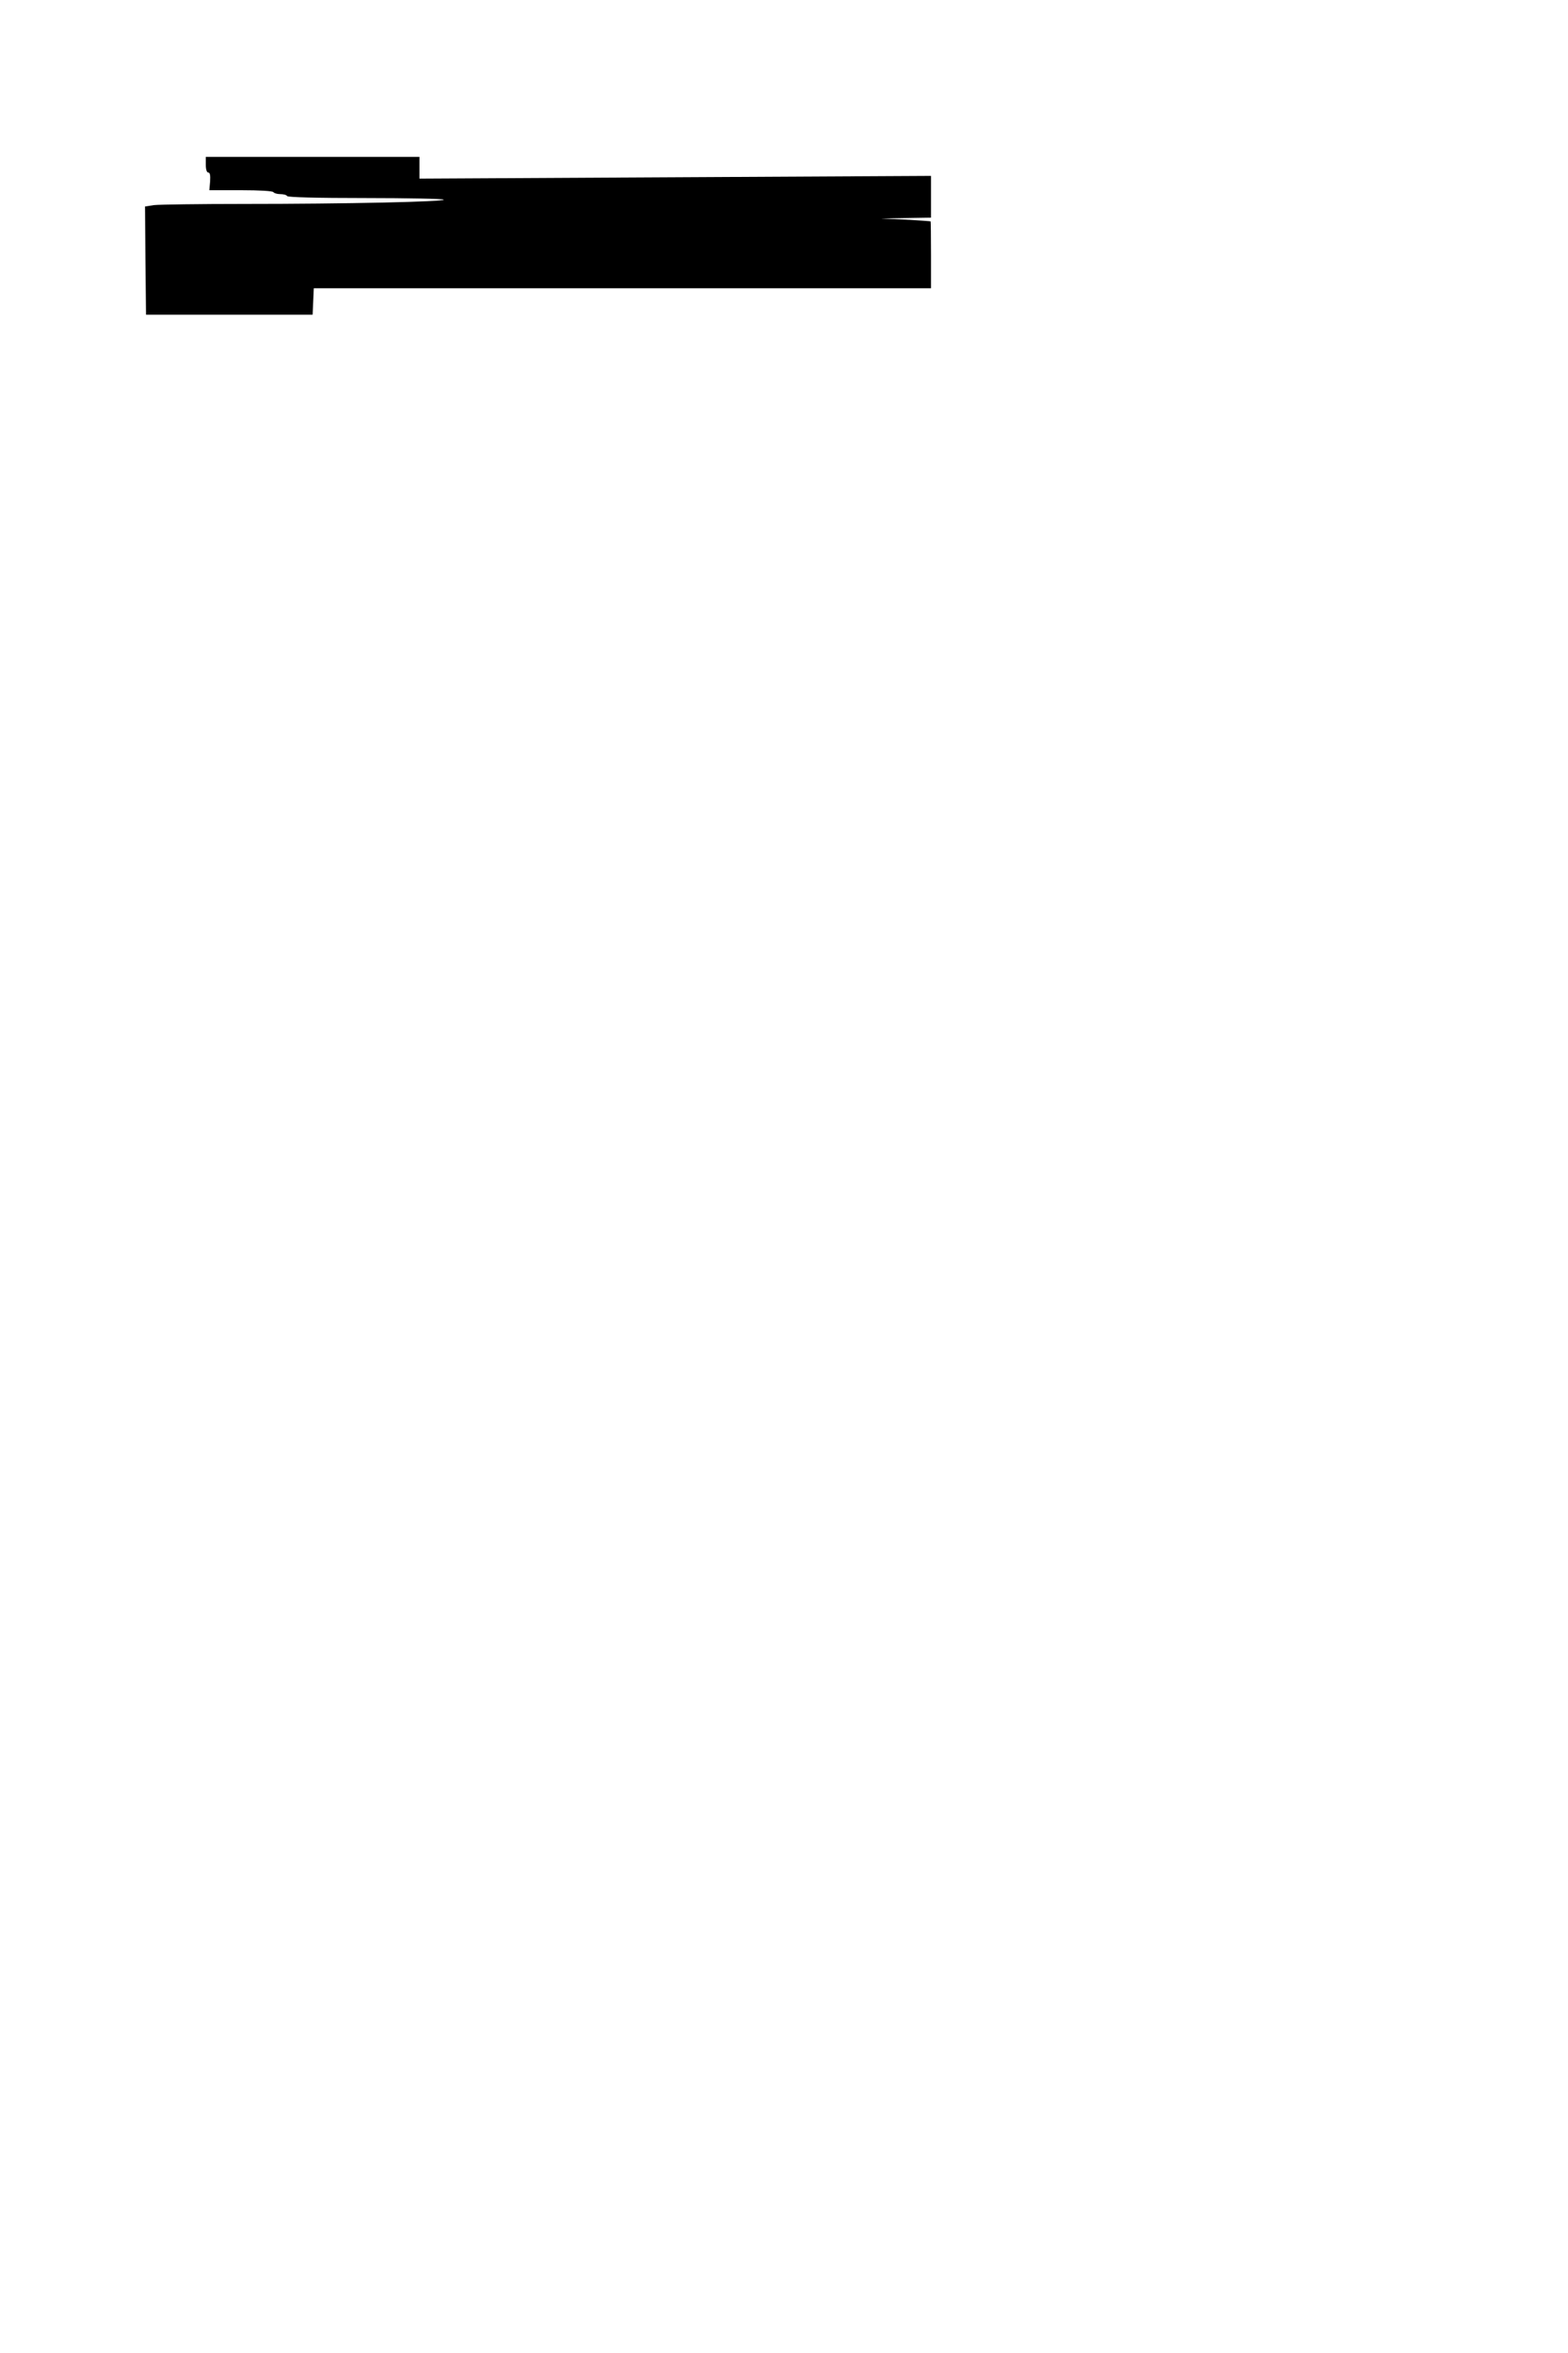 <?xml version="1.0" standalone="no"?>
<!DOCTYPE svg PUBLIC "-//W3C//DTD SVG 20010904//EN"
 "http://www.w3.org/TR/2001/REC-SVG-20010904/DTD/svg10.dtd">
<svg version="1.0" xmlns="http://www.w3.org/2000/svg"
 width="800pt" height="1200pt" viewBox="0 0 800 1200"
 preserveAspectRatio="xMidYMid meet">
<g transform="translate(0,1200) scale(0.1,-0.1)"
fill="#000000" stroke="none">
<path d="M1050 11160 c0 -25 5 -40 13 -40 8 0 11 -14 9 -45 l-4 -45 160 0 c97
0 163 -4 167 -10 3 -5 19 -10 35 -10 16 0 32 -4 35 -10 4 -6 148 -10 400 -10
217 0 396 -4 399 -8 7 -11 -498 -22 -1020 -22 -226 0 -432 -3 -458 -6 l-46 -7
2 -276 3 -276 425 0 425 0 3 68 3 67 1574 0 1575 0 0 170 c0 94 -1 171 -2 171
-2 1 -59 5 -128 9 l-125 6 128 2 127 2 0 107 0 106 -1305 -7 -1305 -7 0 56 0
55 -545 0 -545 0 0 -40z"/>
</g>
</svg>
